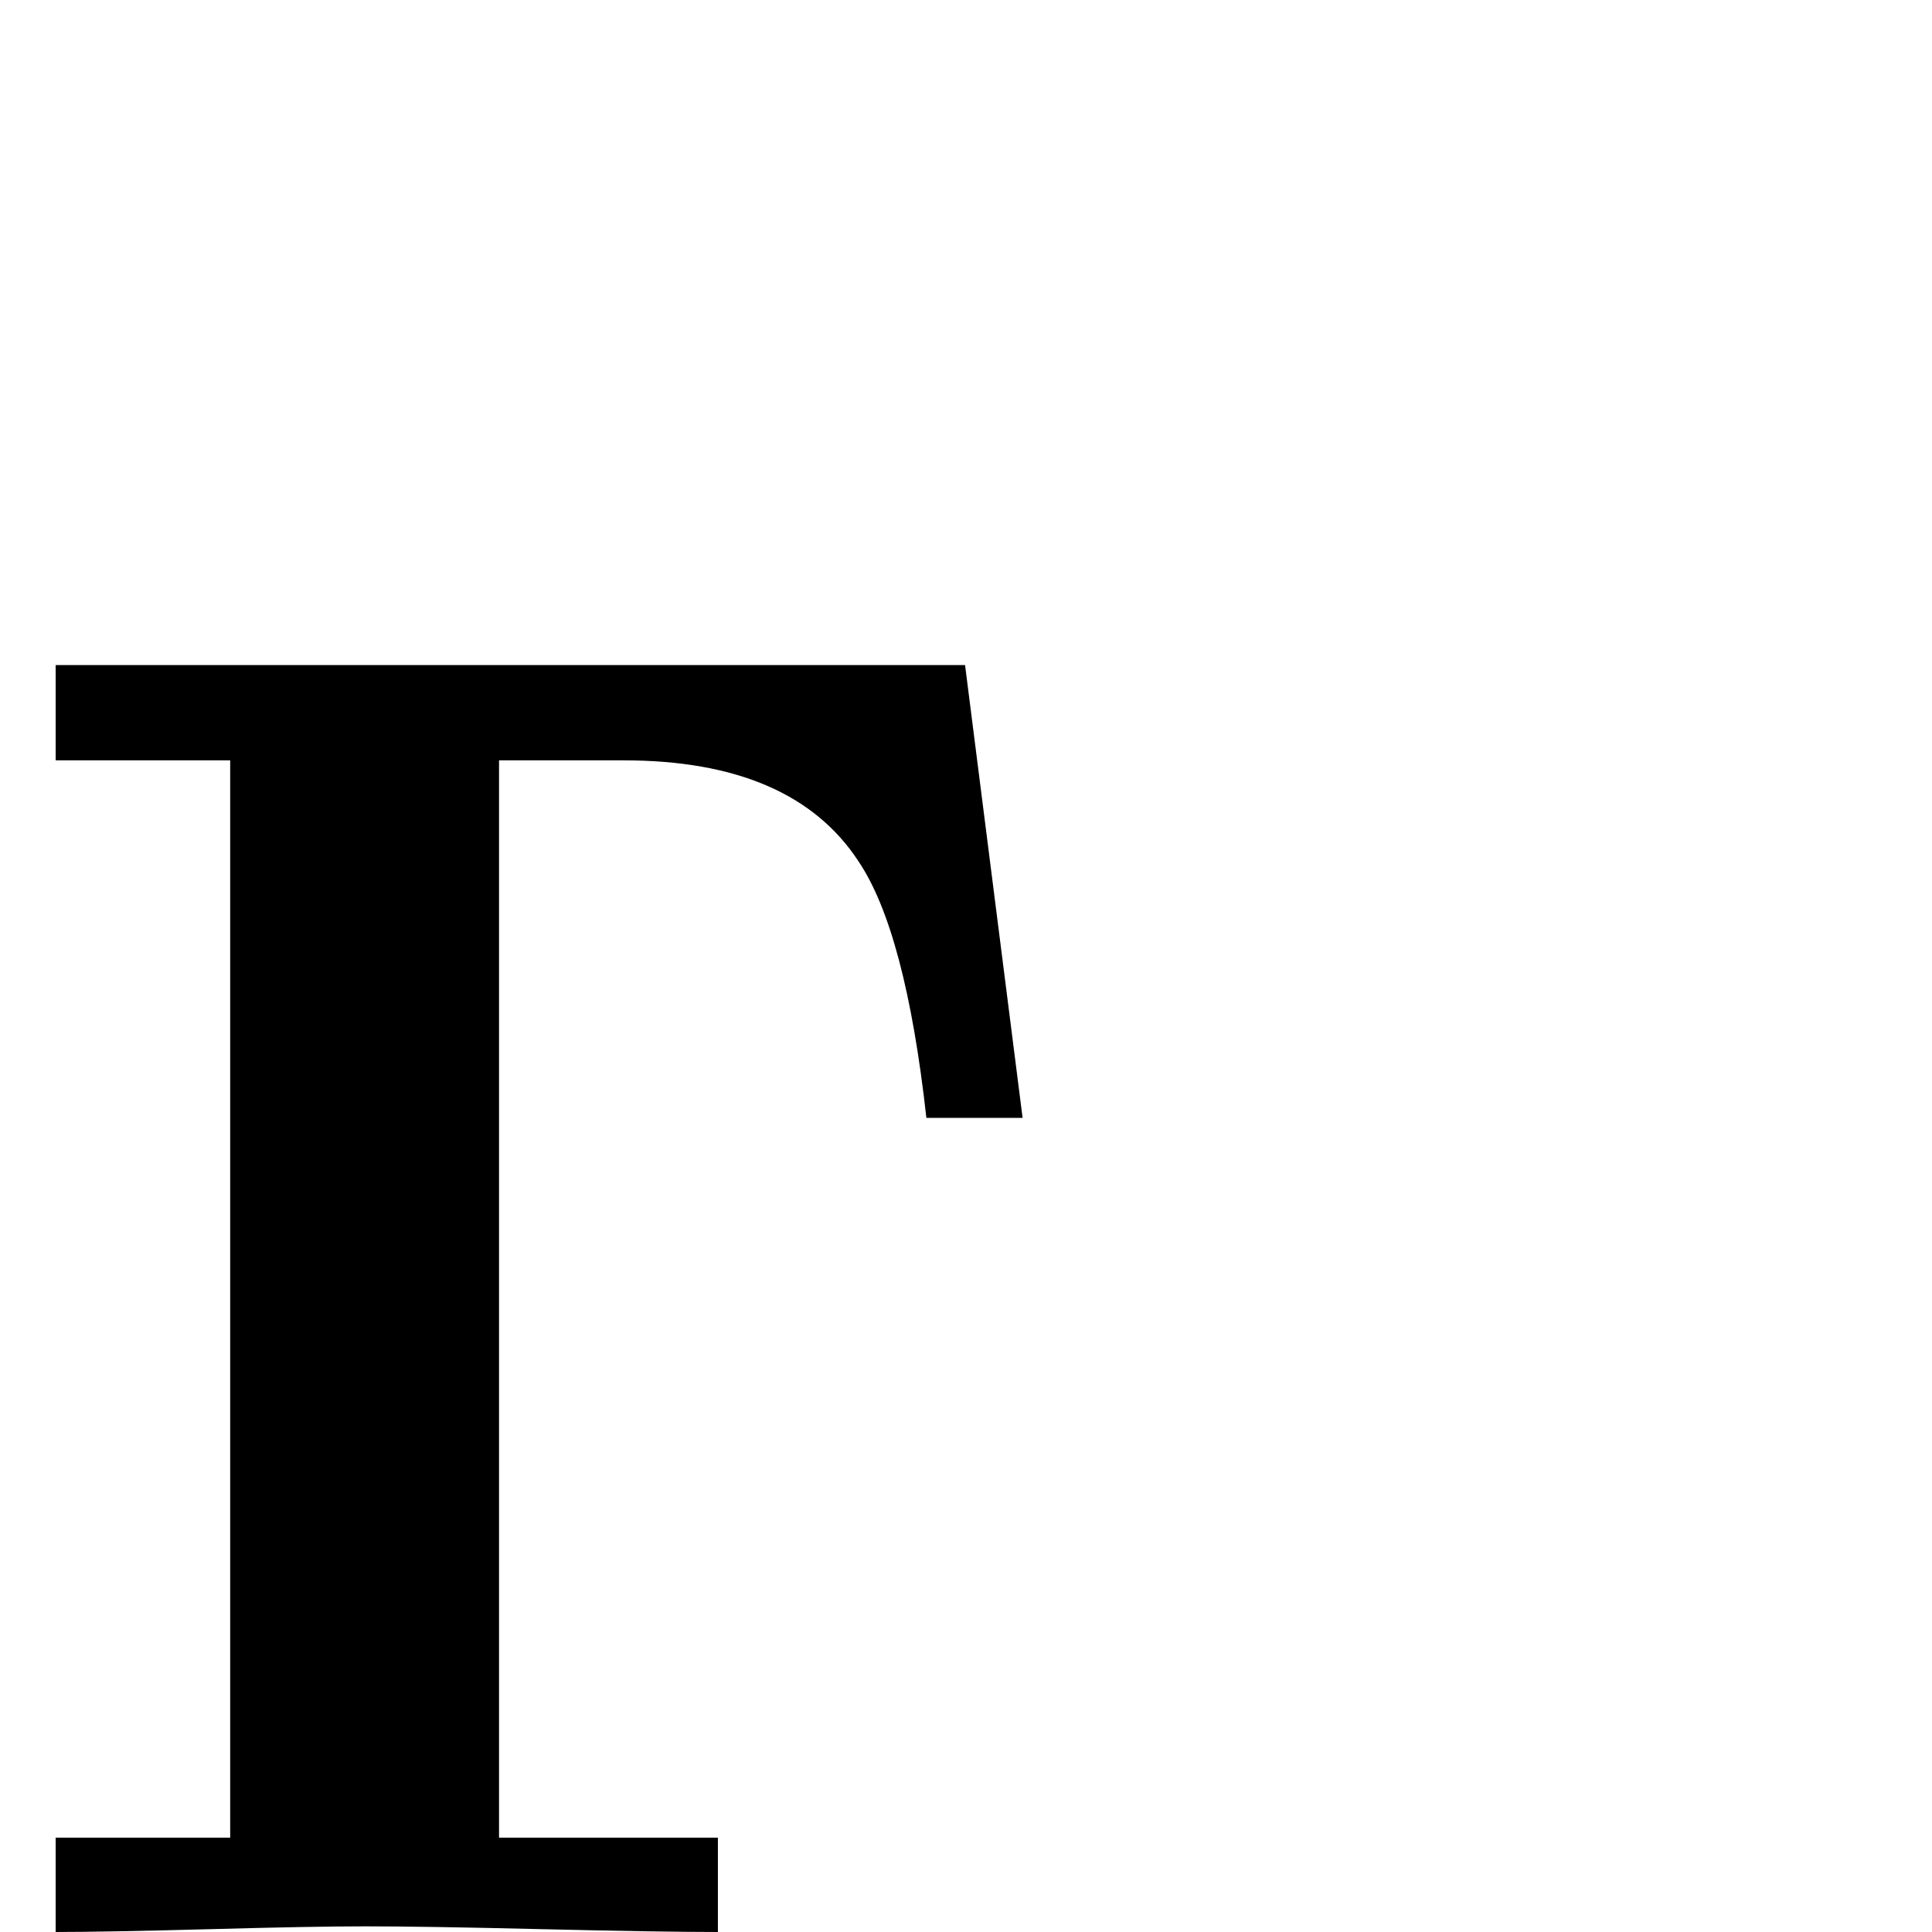 <?xml version="1.0" standalone="no"?>
<!DOCTYPE svg PUBLIC "-//W3C//DTD SVG 1.1//EN" "http://www.w3.org/Graphics/SVG/1.1/DTD/svg11.dtd" >
<svg viewBox="0 -442 2048 2048">
  <g transform="matrix(1 0 0 -1 0 1606)">
   <path fill="currentColor"
d="M1084 863h-102q-22 198 -72 272q-70 107 -249 107h-132v-1142h232v-100q-59 0 -187 3q-124 3 -187 3q-55 0 -164 -3q-113 -3 -164 -3v100h185v1142h-185v101h964z" />
  </g>

</svg>
